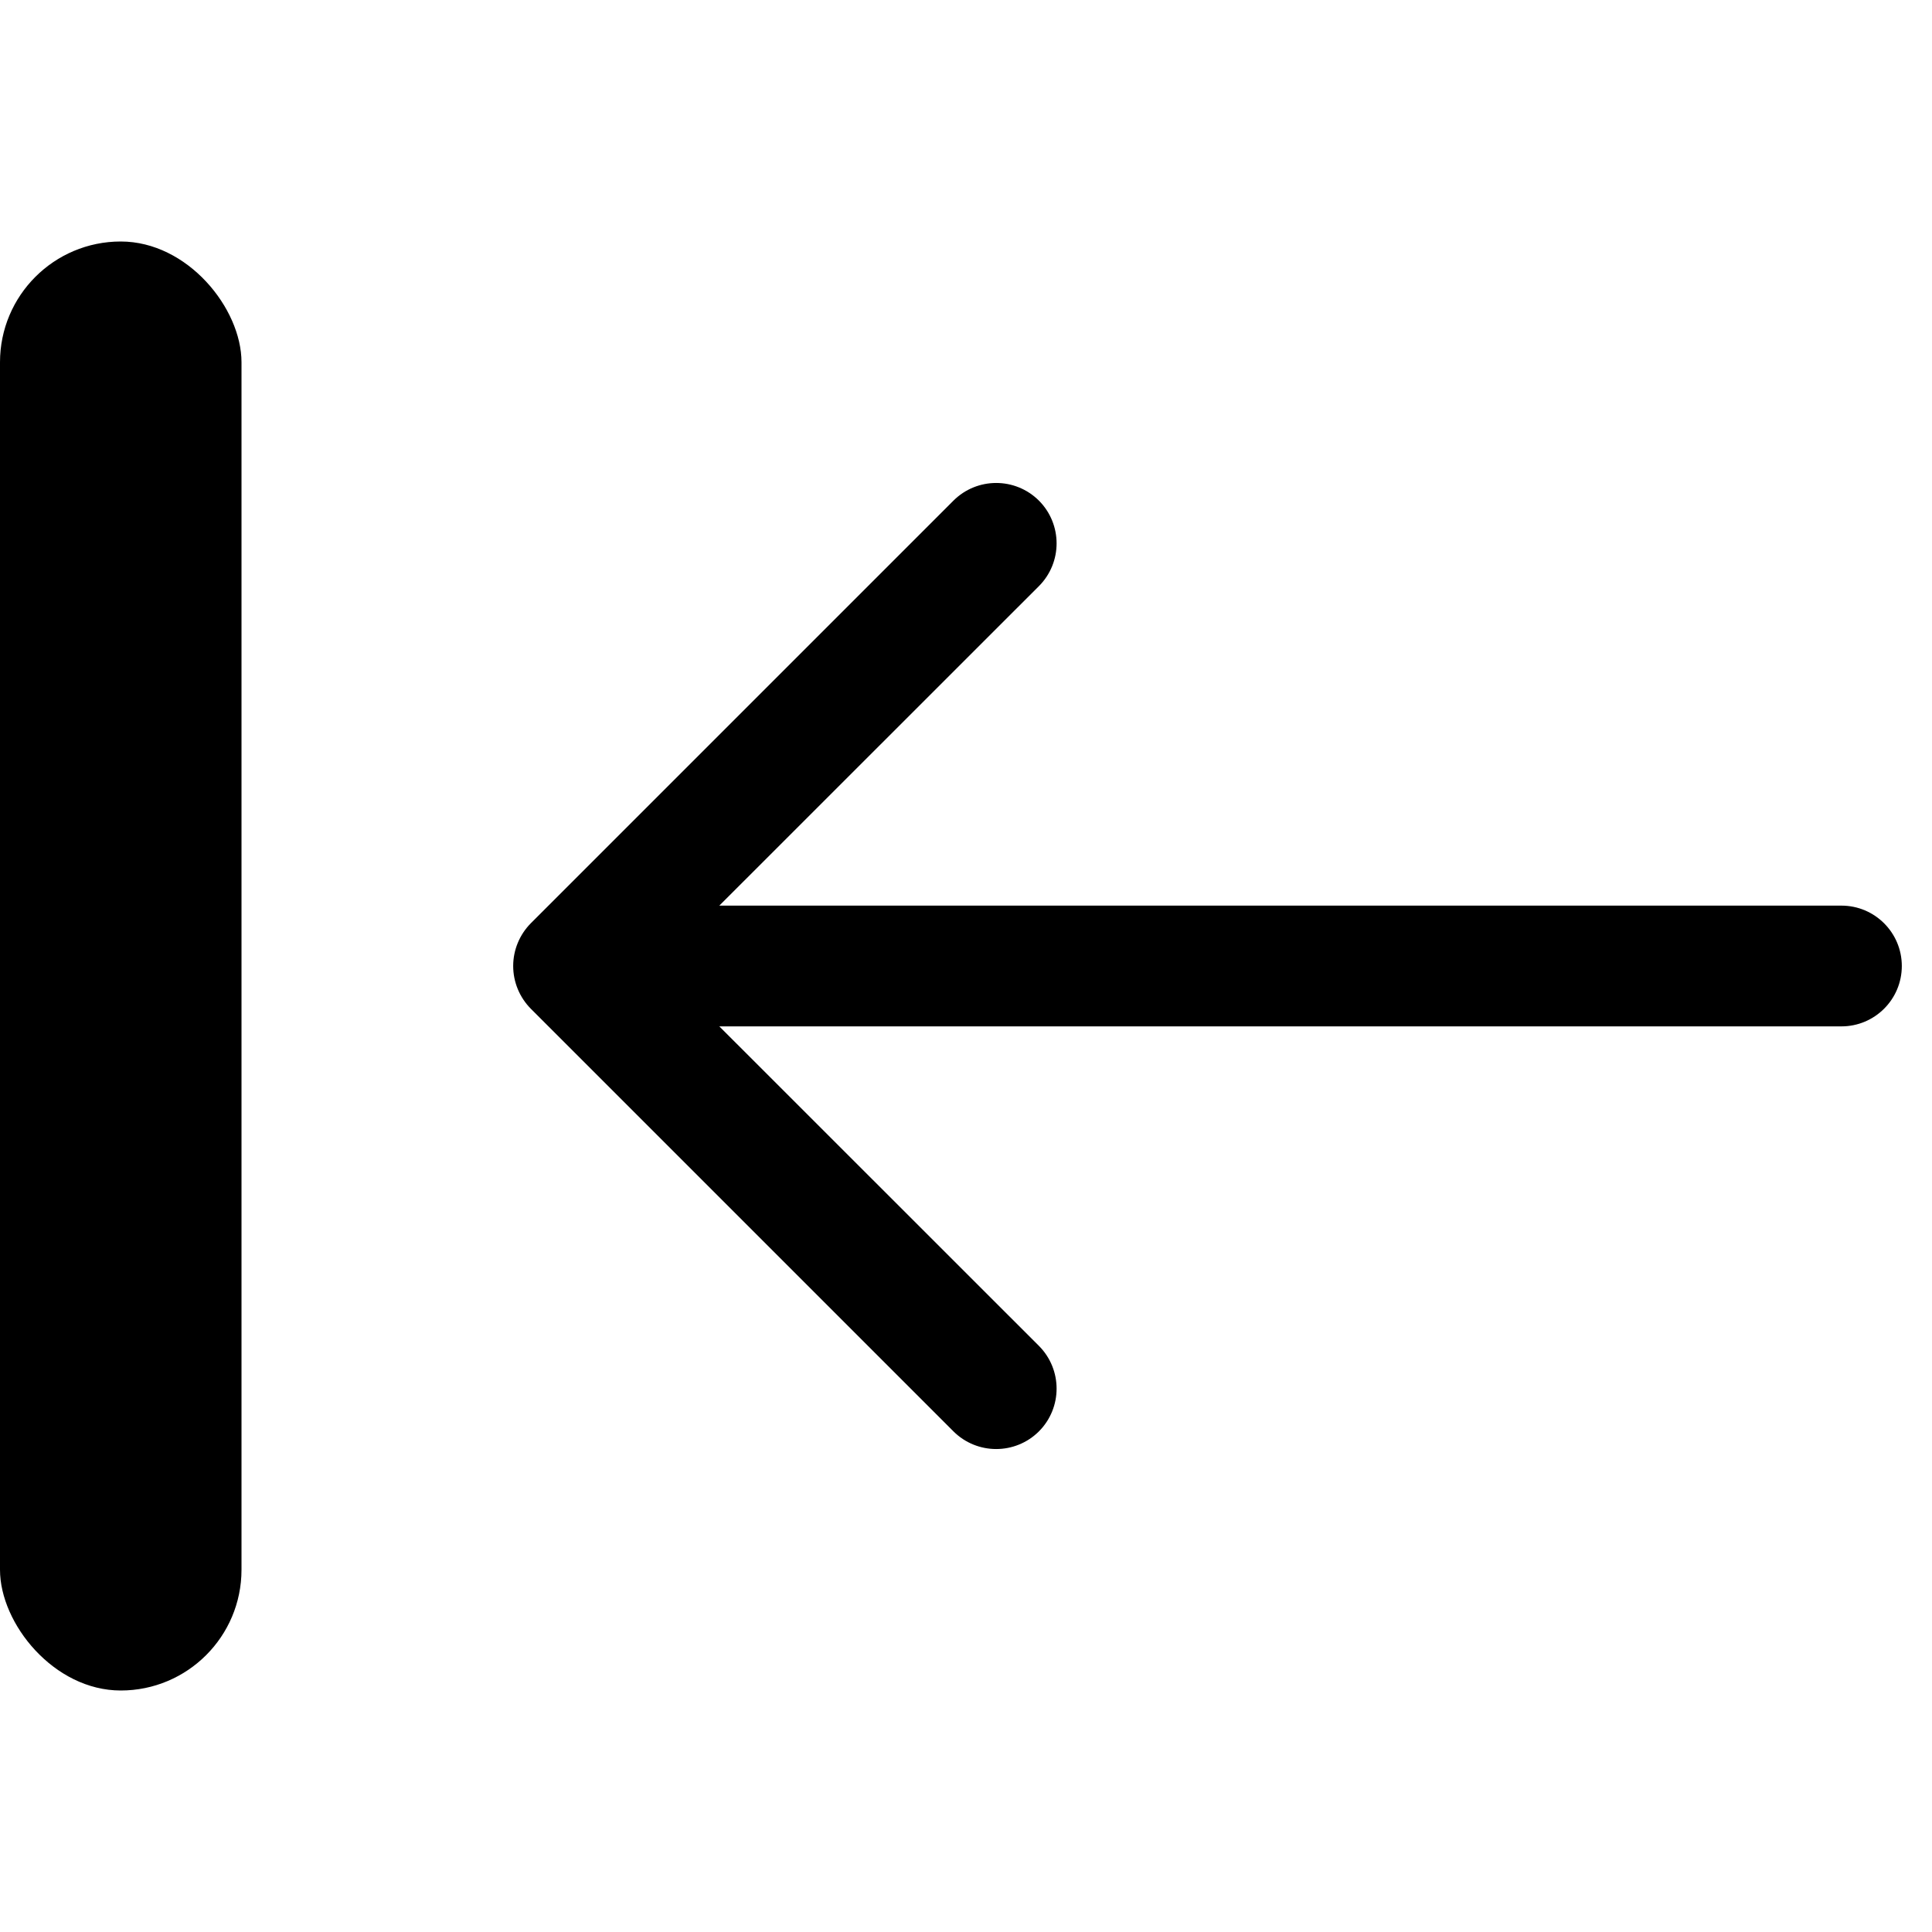 <svg width="16" height="16" viewBox="0 0 16 16" fill="none" xmlns="http://www.w3.org/2000/svg">
<path fill-rule="evenodd" clip-rule="evenodd" d="M8.604 4.146C8.799 4.342 8.799 4.658 8.604 4.854L5.957 7.5H15.25C15.526 7.5 15.75 7.724 15.75 8C15.75 8.276 15.526 8.5 15.25 8.5H5.957L8.604 11.146C8.799 11.342 8.799 11.658 8.604 11.854C8.408 12.049 8.092 12.049 7.896 11.854L4.396 8.354C4.303 8.26 4.25 8.133 4.25 8C4.25 7.867 4.303 7.74 4.396 7.646L7.896 4.146C8.092 3.951 8.408 3.951 8.604 4.146Z" fill="black"/>
<rect y="2" width="2" height="12" rx="1" fill="black"/>
</svg>
